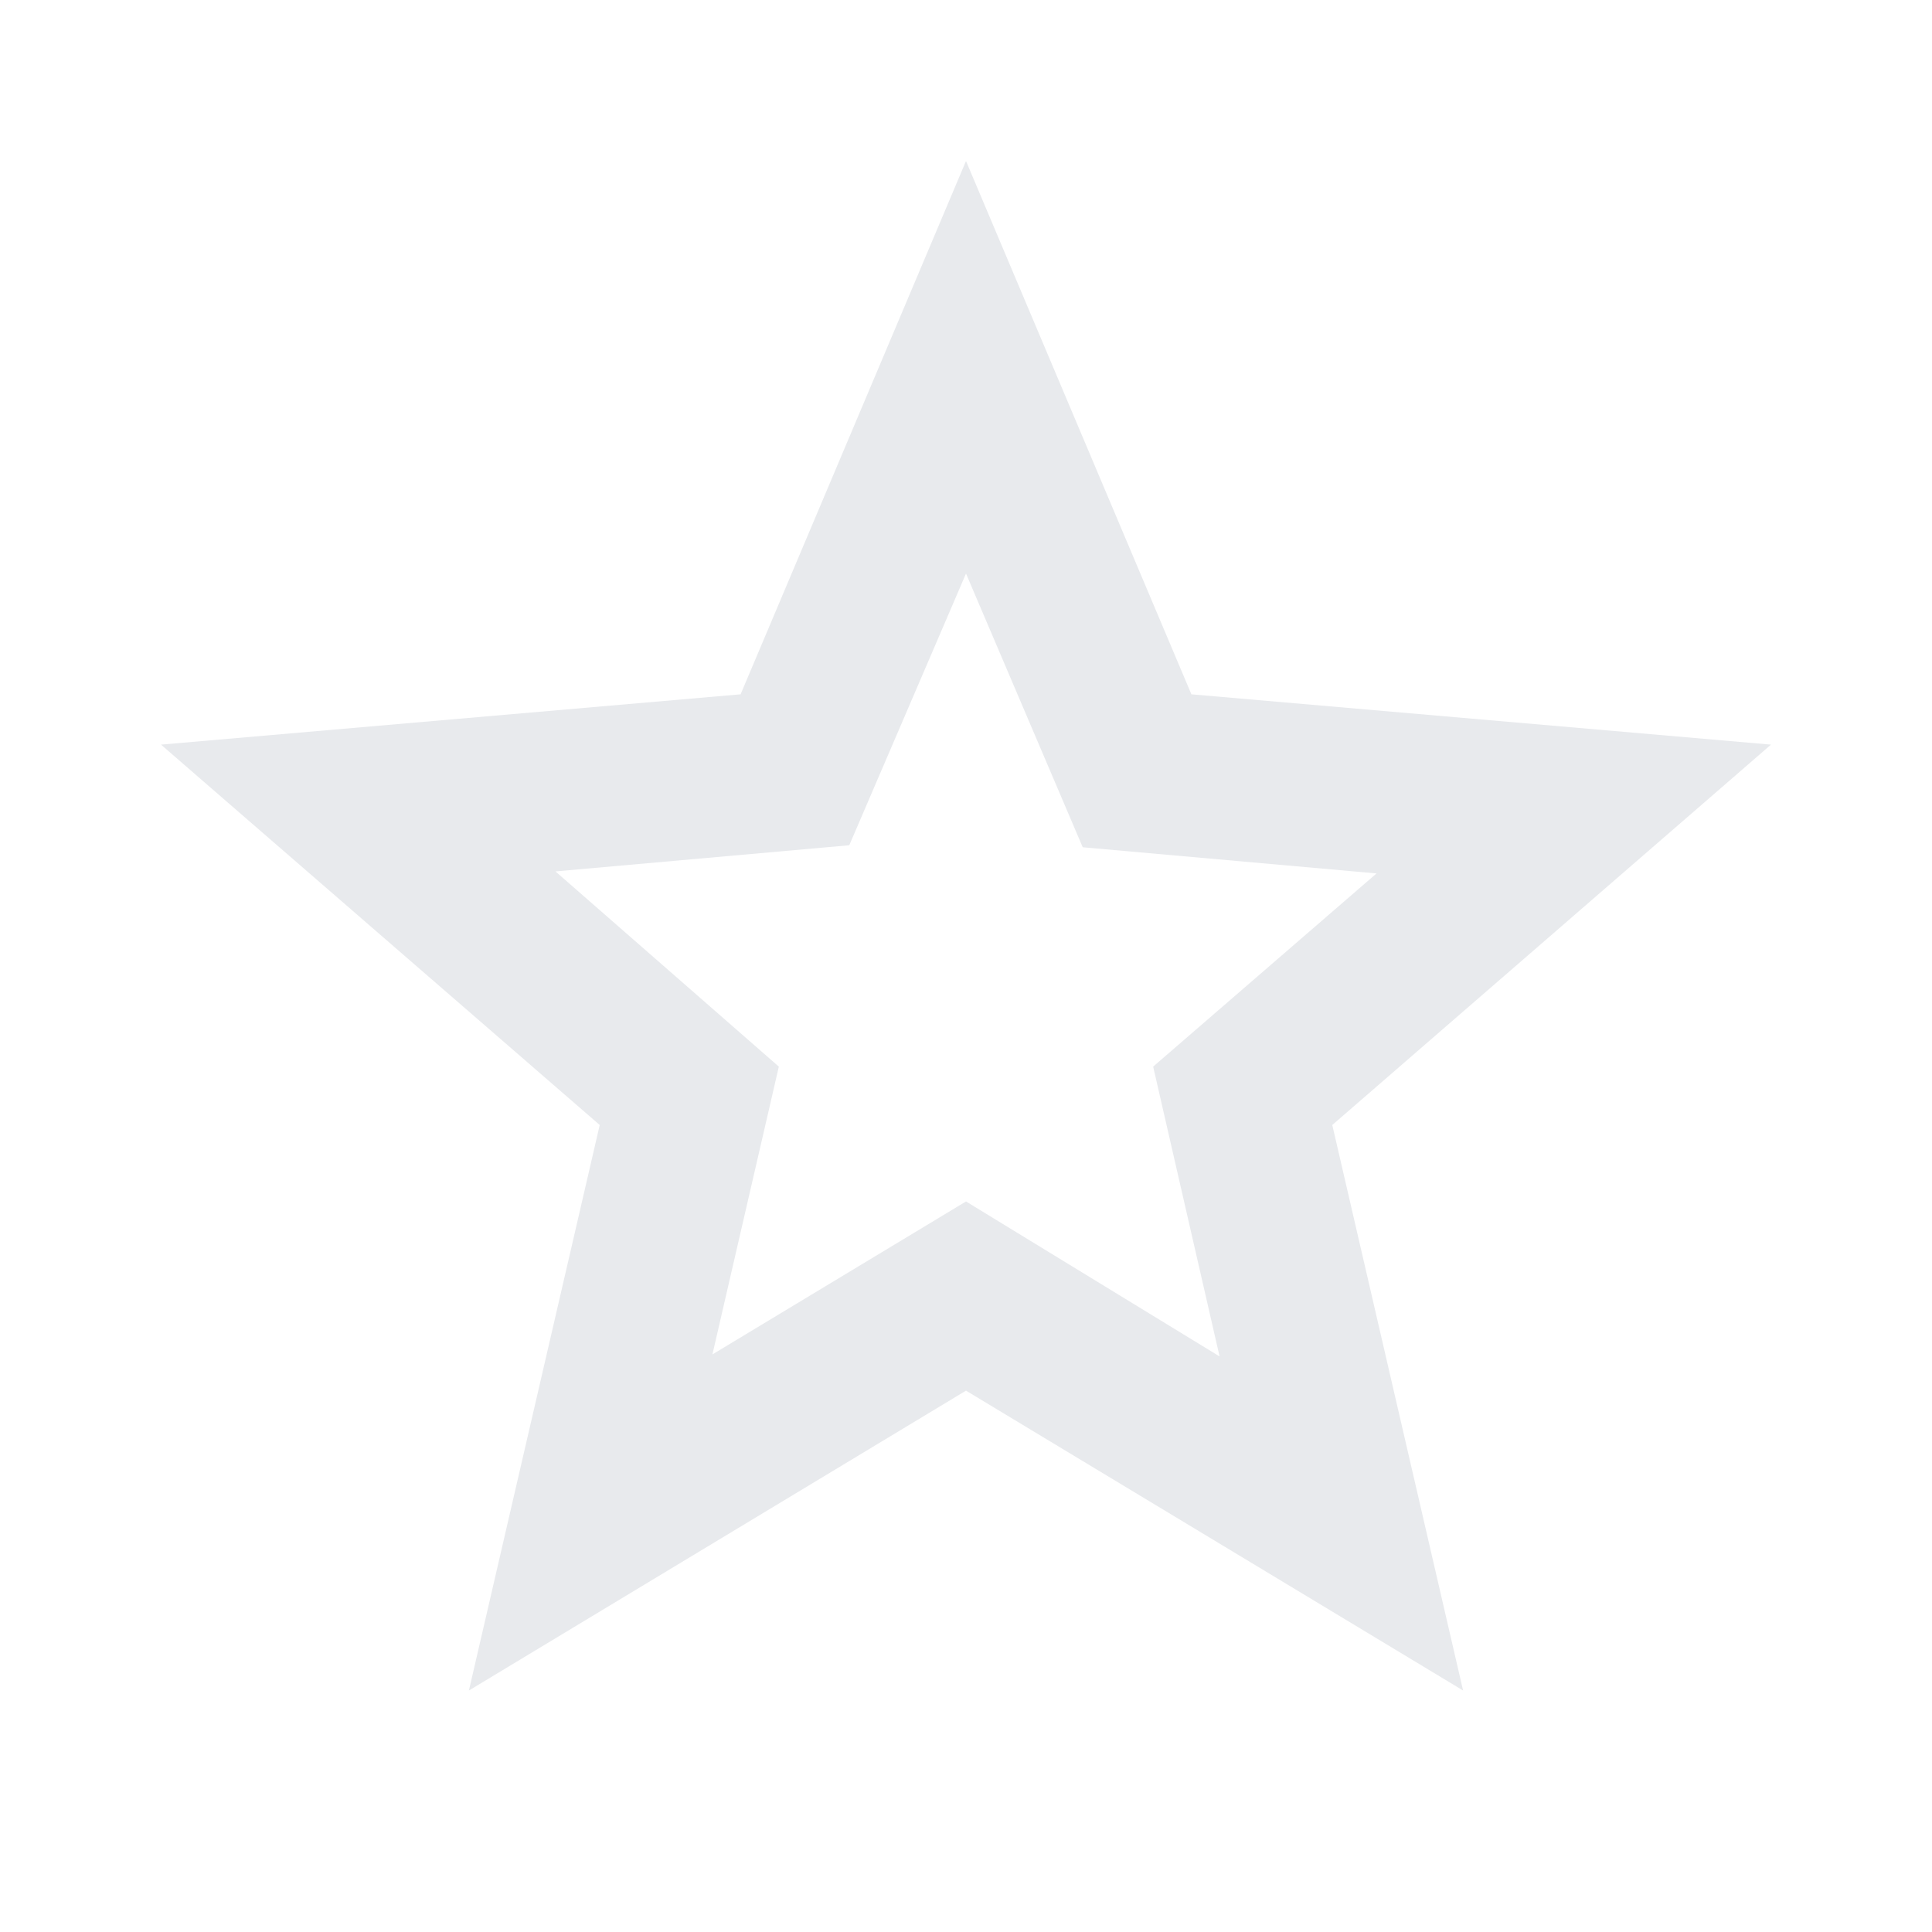 <svg id="vector" xmlns="http://www.w3.org/2000/svg" width="24" height="24" viewBox="0 0 960 960"><path fill="#e8eaed" d="m354,673 l126,-76 126,77 -33,-144 111,-96 -146,-13 -58,-136 -58,135 -146,13 111,97 -33,143ZM233,840l65,-281L80,370l288,-25 112,-265 112,265 288,25 -218,189 65,281 -247,-149 -247,149ZM480,490Z" id="path_0"/></svg>